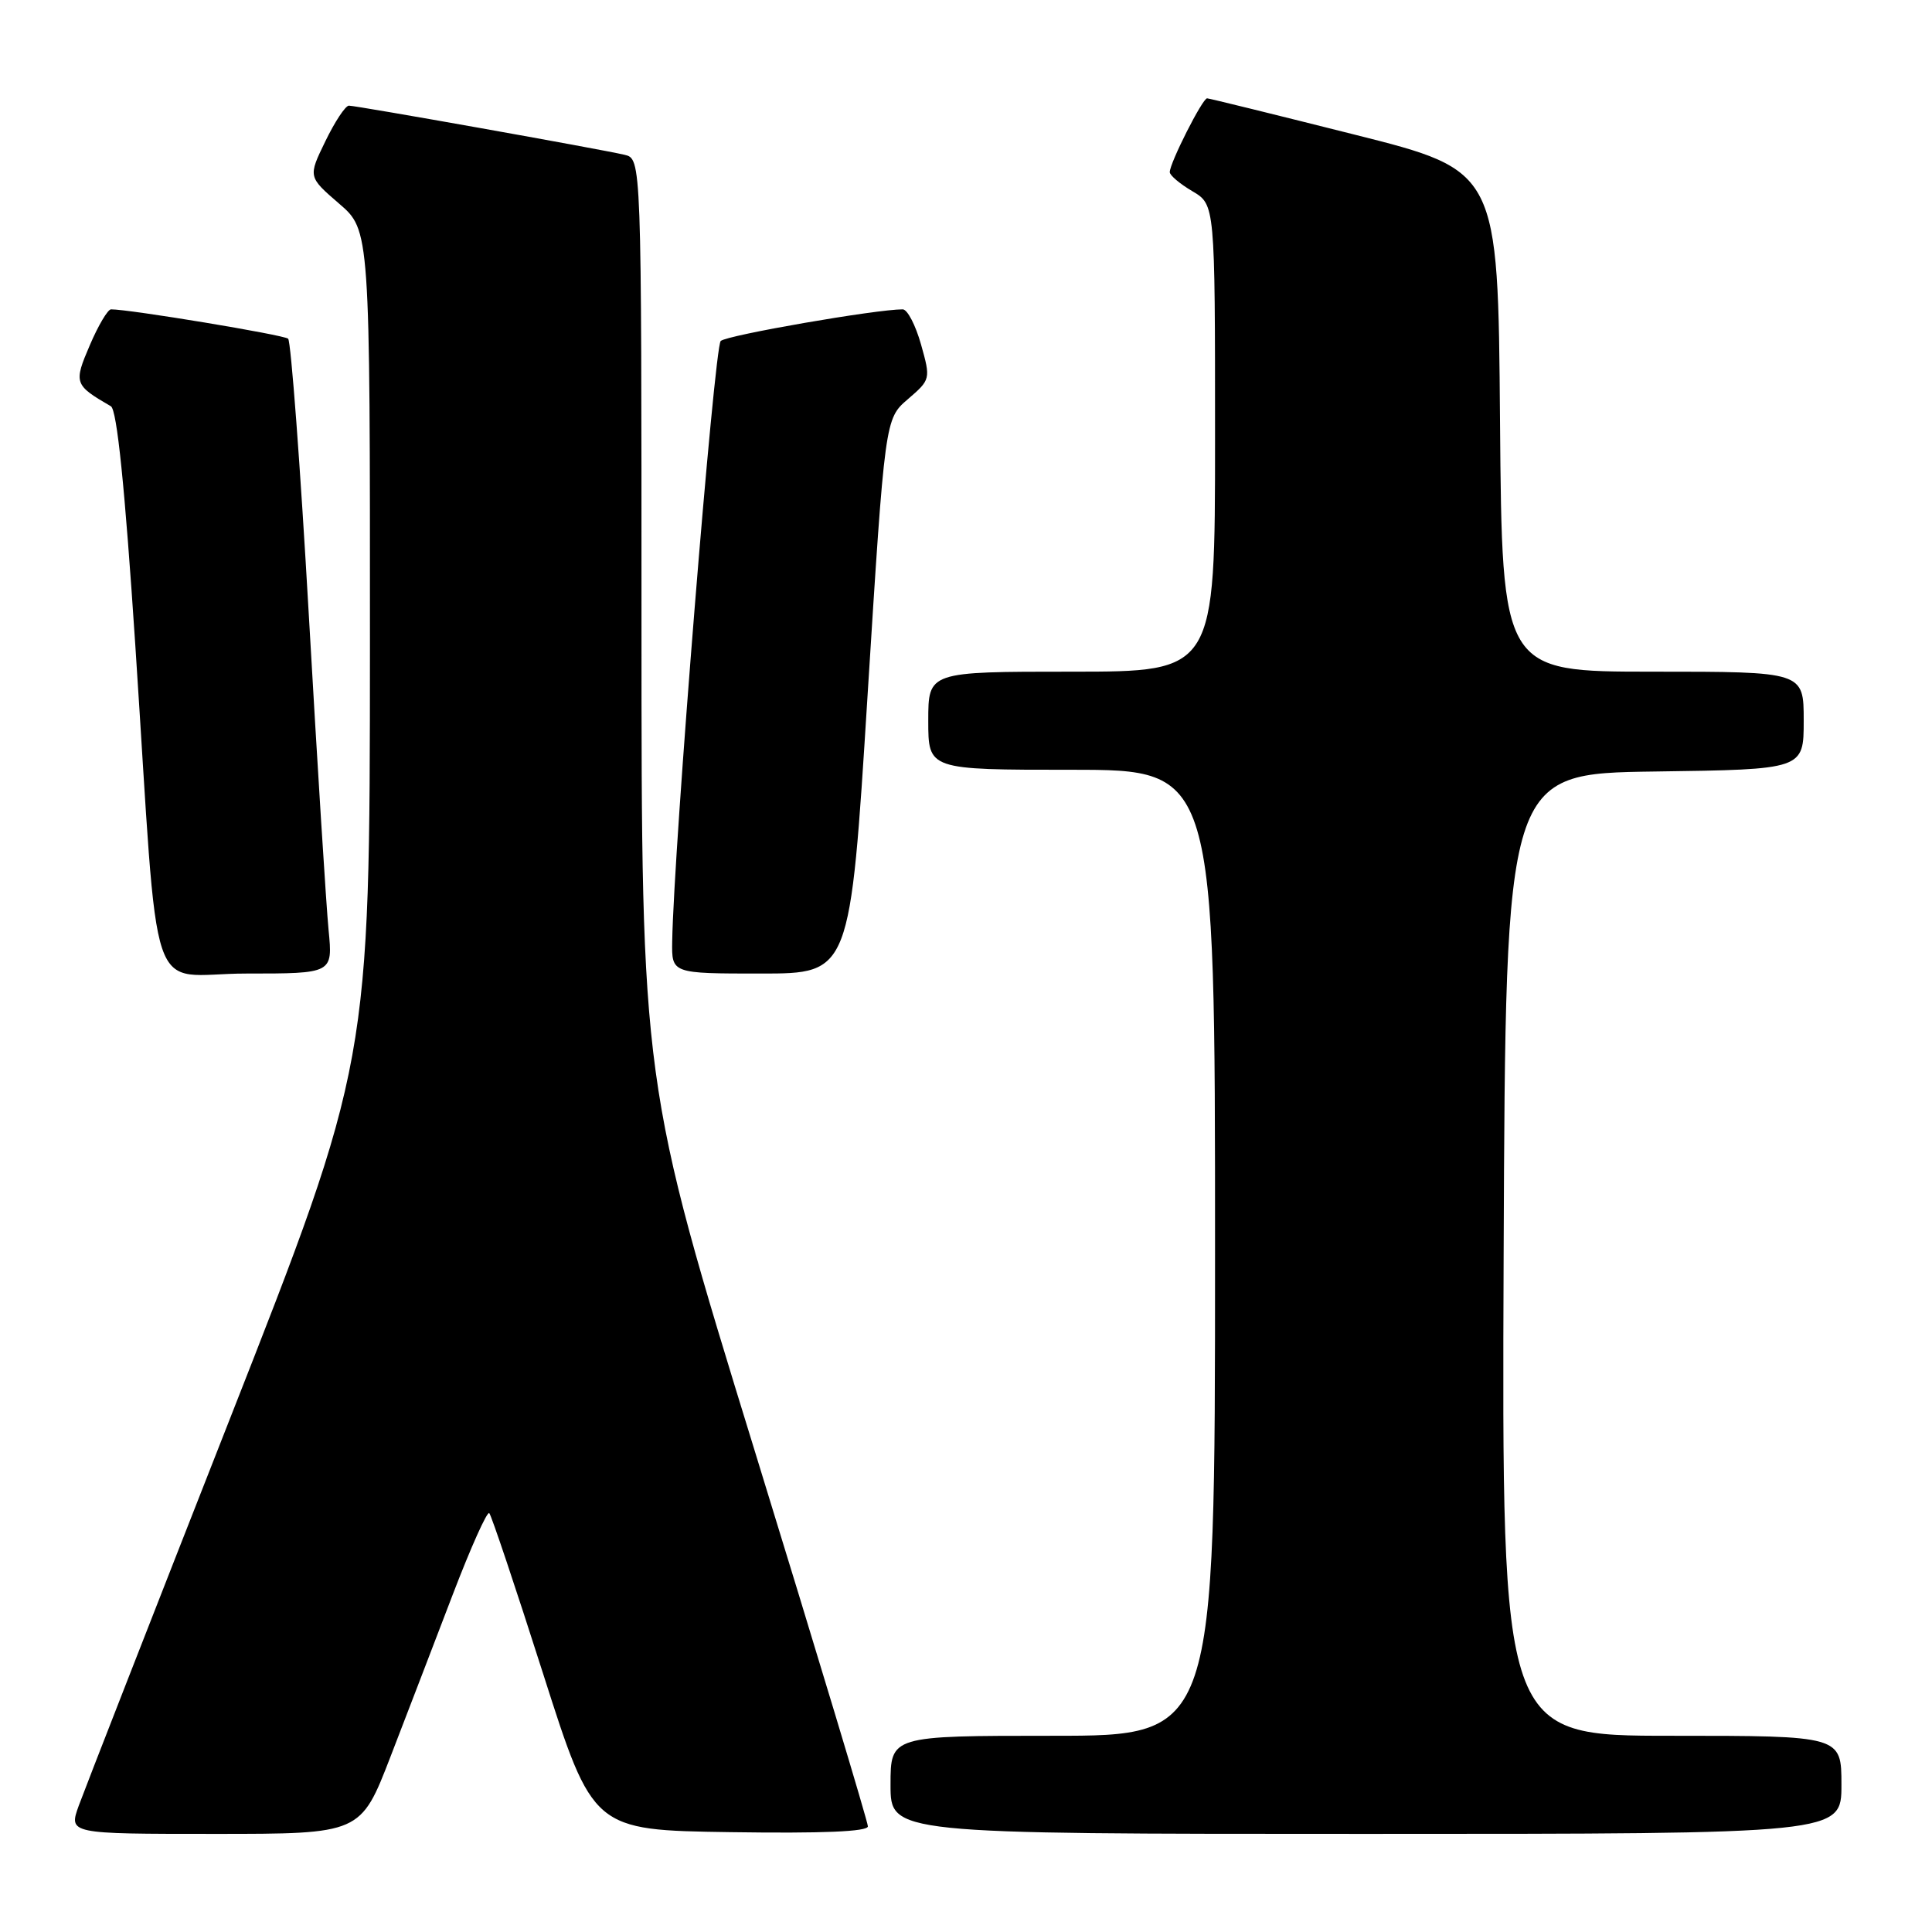 <?xml version="1.0" encoding="UTF-8" standalone="no"?>
<!DOCTYPE svg PUBLIC "-//W3C//DTD SVG 1.1//EN" "http://www.w3.org/Graphics/SVG/1.1/DTD/svg11.dtd" >
<svg xmlns="http://www.w3.org/2000/svg" xmlns:xlink="http://www.w3.org/1999/xlink" version="1.1" viewBox="0 0 256 256">
 <g >
 <path fill="currentColor"
d=" M 51.75 232.75 C 53.93 227.11 57.64 217.43 60.01 211.24 C 62.38 205.05 64.55 200.21 64.83 200.50 C 65.11 200.78 68.32 210.35 71.96 221.76 C 78.58 242.50 78.58 242.50 96.79 242.77 C 108.98 242.95 115.00 242.70 115.00 242.00 C 115.00 241.42 108.25 219.03 100.00 192.23 C 85.00 143.52 85.00 143.52 85.00 82.28 C 85.00 21.04 85.00 21.04 82.75 20.51 C 79.62 19.77 47.24 14.00 46.23 14.00 C 45.77 14.00 44.37 16.12 43.11 18.72 C 40.82 23.43 40.82 23.43 44.92 26.97 C 49.03 30.50 49.03 30.50 49.02 85.66 C 49.00 140.81 49.00 140.81 30.40 188.16 C 20.17 214.20 11.19 237.19 10.44 239.25 C 9.09 243.00 9.09 243.00 28.44 243.00 C 47.79 243.00 47.79 243.00 51.75 232.75 Z  M 244.00 236.50 C 244.00 230.00 244.00 230.00 221.49 230.00 C 198.99 230.00 198.99 230.00 199.24 166.25 C 199.50 102.50 199.50 102.50 219.25 102.23 C 239.00 101.96 239.00 101.96 239.00 95.48 C 239.00 89.00 239.00 89.00 219.01 89.00 C 199.03 89.00 199.03 89.00 198.76 55.81 C 198.50 22.62 198.50 22.62 179.50 17.84 C 169.05 15.21 160.25 13.04 159.95 13.03 C 159.35 13.00 155.00 21.59 155.00 22.81 C 155.00 23.23 156.35 24.37 158.00 25.34 C 161.00 27.11 161.00 27.11 161.00 58.06 C 161.00 89.00 161.00 89.00 142.00 89.00 C 123.00 89.00 123.00 89.00 123.00 95.50 C 123.00 102.00 123.00 102.00 142.00 102.00 C 161.00 102.00 161.00 102.00 161.00 166.00 C 161.00 230.00 161.00 230.00 139.50 230.00 C 118.00 230.00 118.00 230.00 118.00 236.50 C 118.00 243.00 118.00 243.00 181.00 243.00 C 244.00 243.00 244.00 243.00 244.00 236.50 Z  M 43.54 123.25 C 43.23 120.09 42.05 101.30 40.92 81.50 C 39.79 61.70 38.55 45.22 38.18 44.88 C 37.61 44.37 17.15 40.98 14.71 40.99 C 14.28 41.00 13.02 43.12 11.91 45.72 C 9.74 50.77 9.83 51.01 14.69 53.83 C 15.50 54.29 16.54 64.51 17.93 85.51 C 21.17 134.62 19.27 129.00 32.63 129.00 C 44.10 129.00 44.10 129.00 43.54 123.25 Z  M 114.95 92.25 C 117.26 55.50 117.26 55.50 120.30 52.89 C 123.31 50.30 123.33 50.23 122.04 45.64 C 121.32 43.09 120.24 41.00 119.62 40.99 C 116.13 40.98 96.34 44.41 95.50 45.18 C 94.64 45.97 89.27 112.48 89.07 124.75 C 89.00 129.00 89.00 129.00 100.82 129.00 C 112.65 129.00 112.65 129.00 114.95 92.25 Z "/>
</g>
</svg>